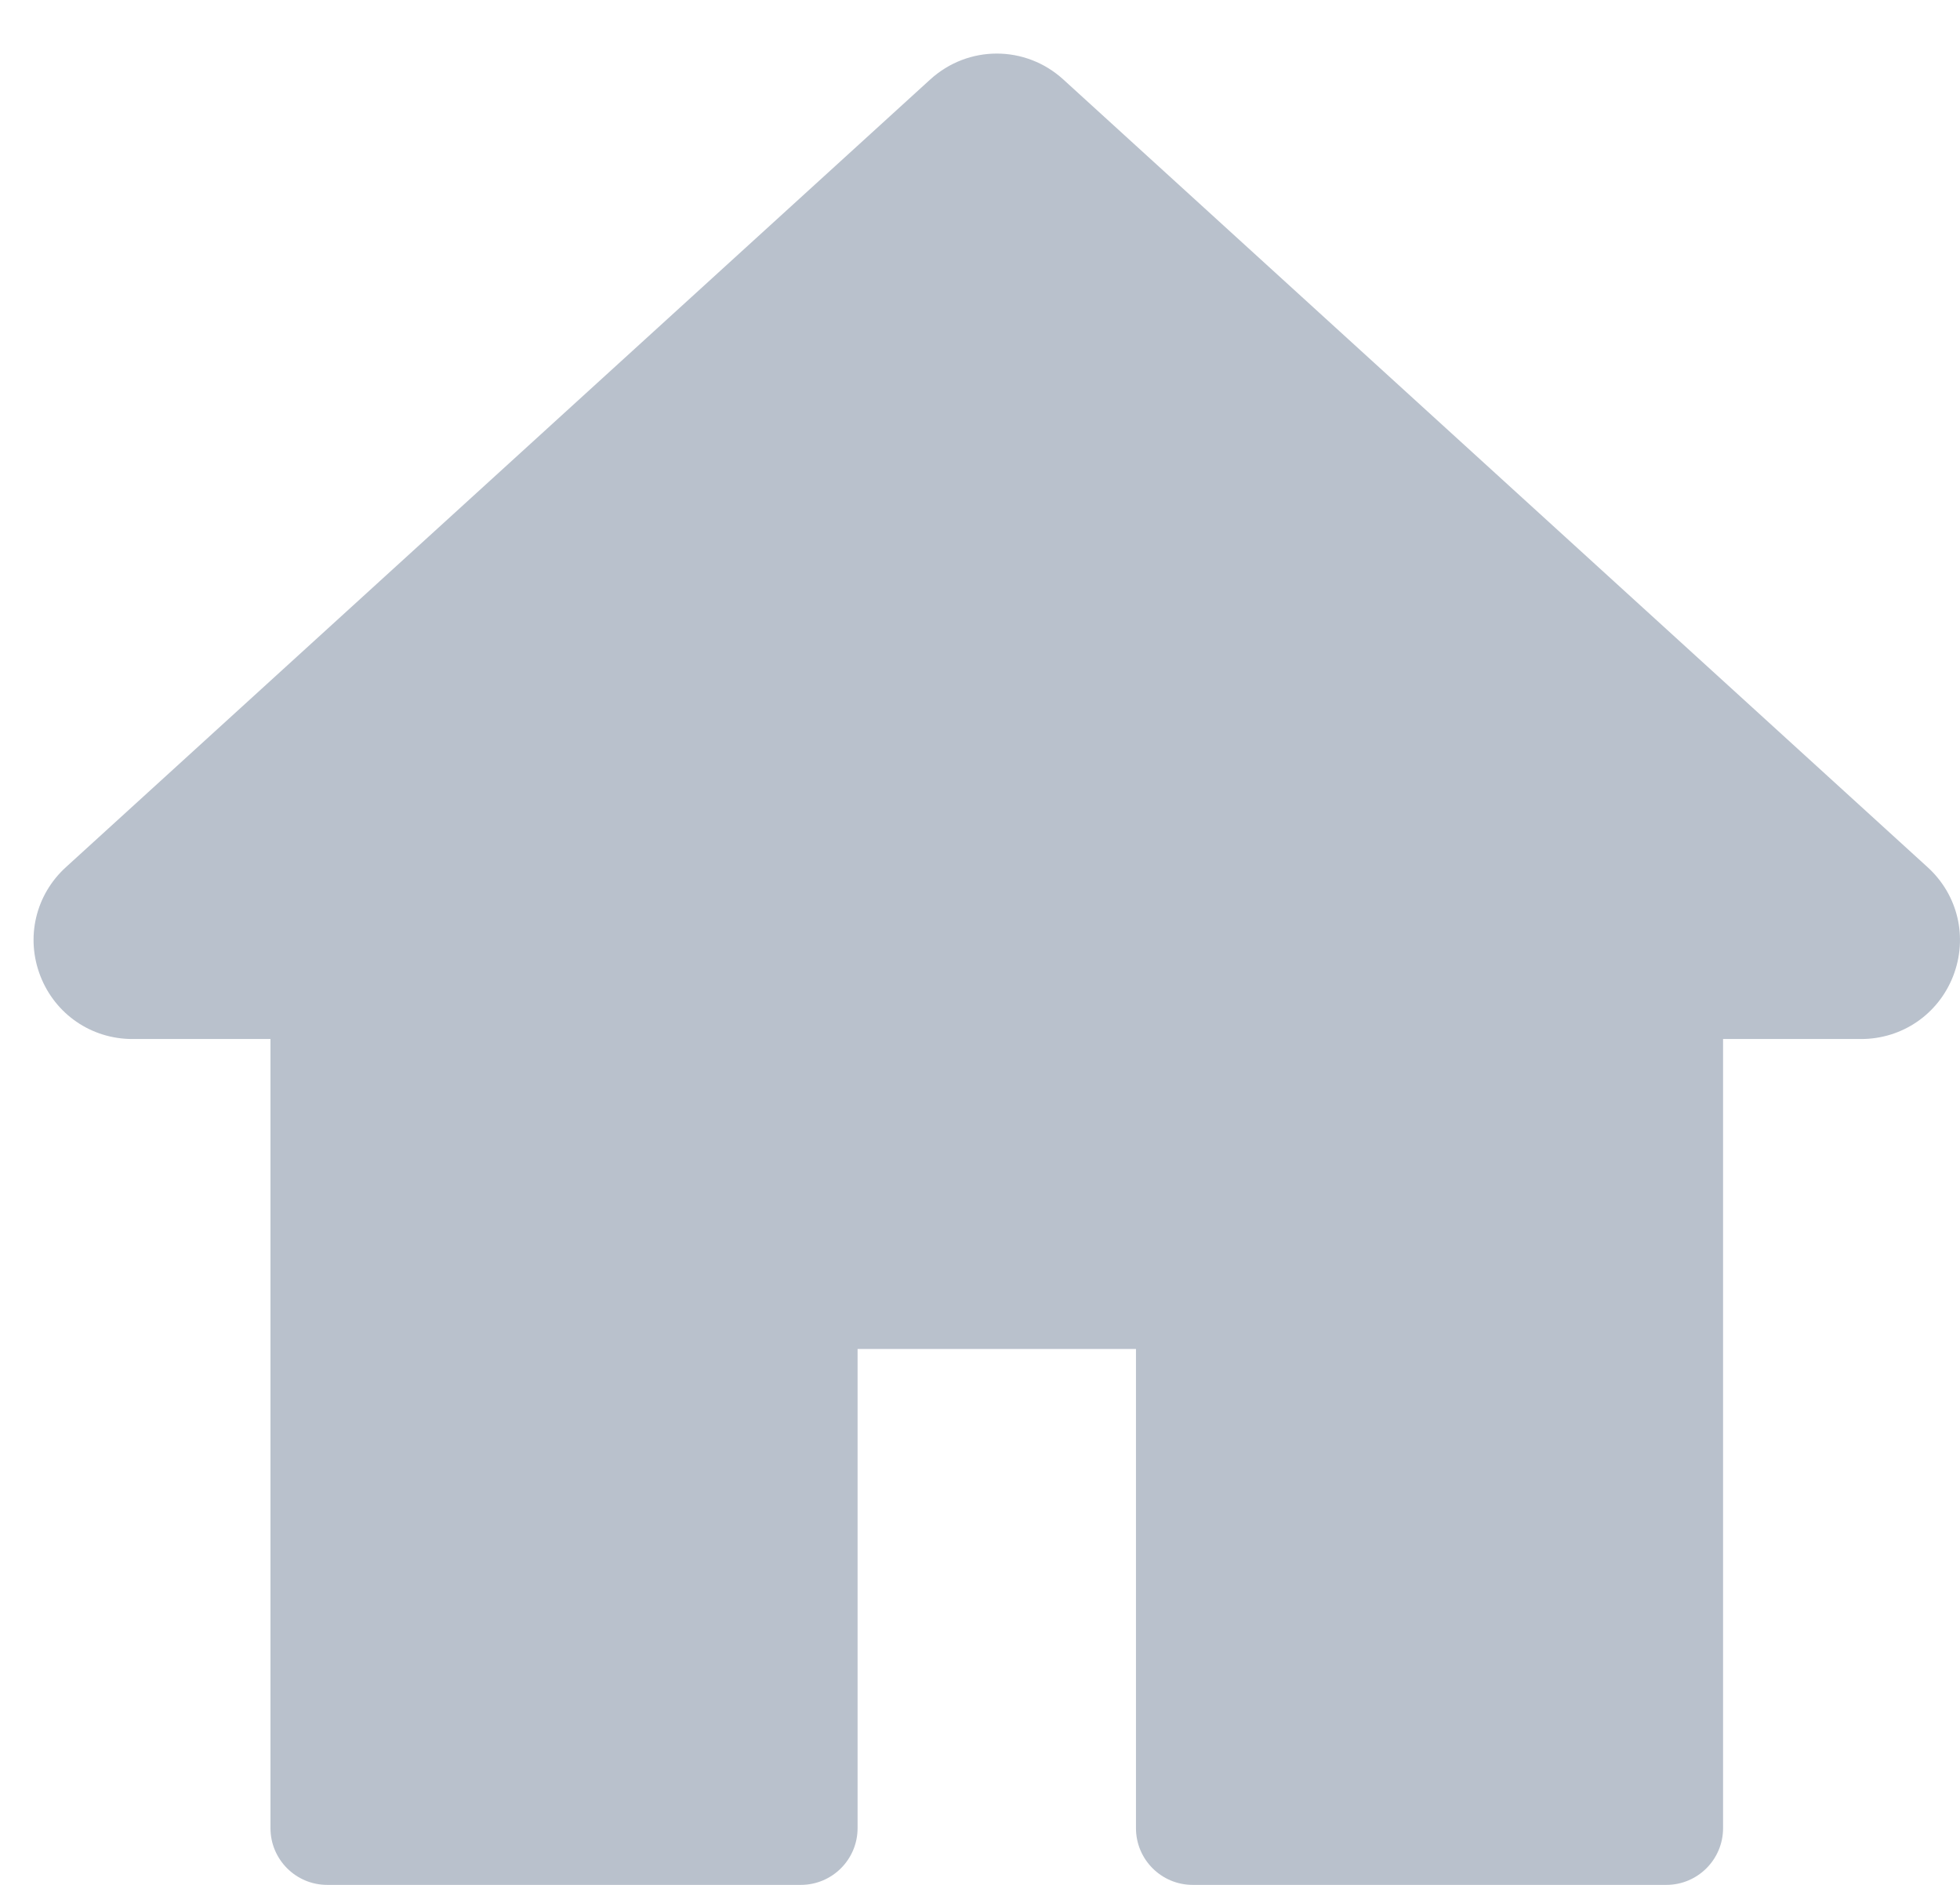 <svg width="26" height="25" viewBox="0 0 26 25" fill="none" xmlns="http://www.w3.org/2000/svg">
<path d="M25.57 11.502L14.105 1.054C13.602 0.596 12.843 0.596 12.34 1.054L0.874 11.502C0.471 11.869 0.338 12.435 0.535 12.944C0.732 13.452 1.212 13.781 1.757 13.781H3.588V24.248C3.588 24.663 3.925 25 4.34 25H10.624C11.039 25 11.376 24.663 11.376 24.248V17.892H15.069V24.248C15.069 24.663 15.406 25 15.821 25H22.105C22.52 25 22.857 24.663 22.857 24.248V13.781H24.688C25.233 13.781 25.713 13.452 25.91 12.944C26.107 12.435 25.974 11.869 25.57 11.502Z" fill="#B9C1CC"/>
</svg>
